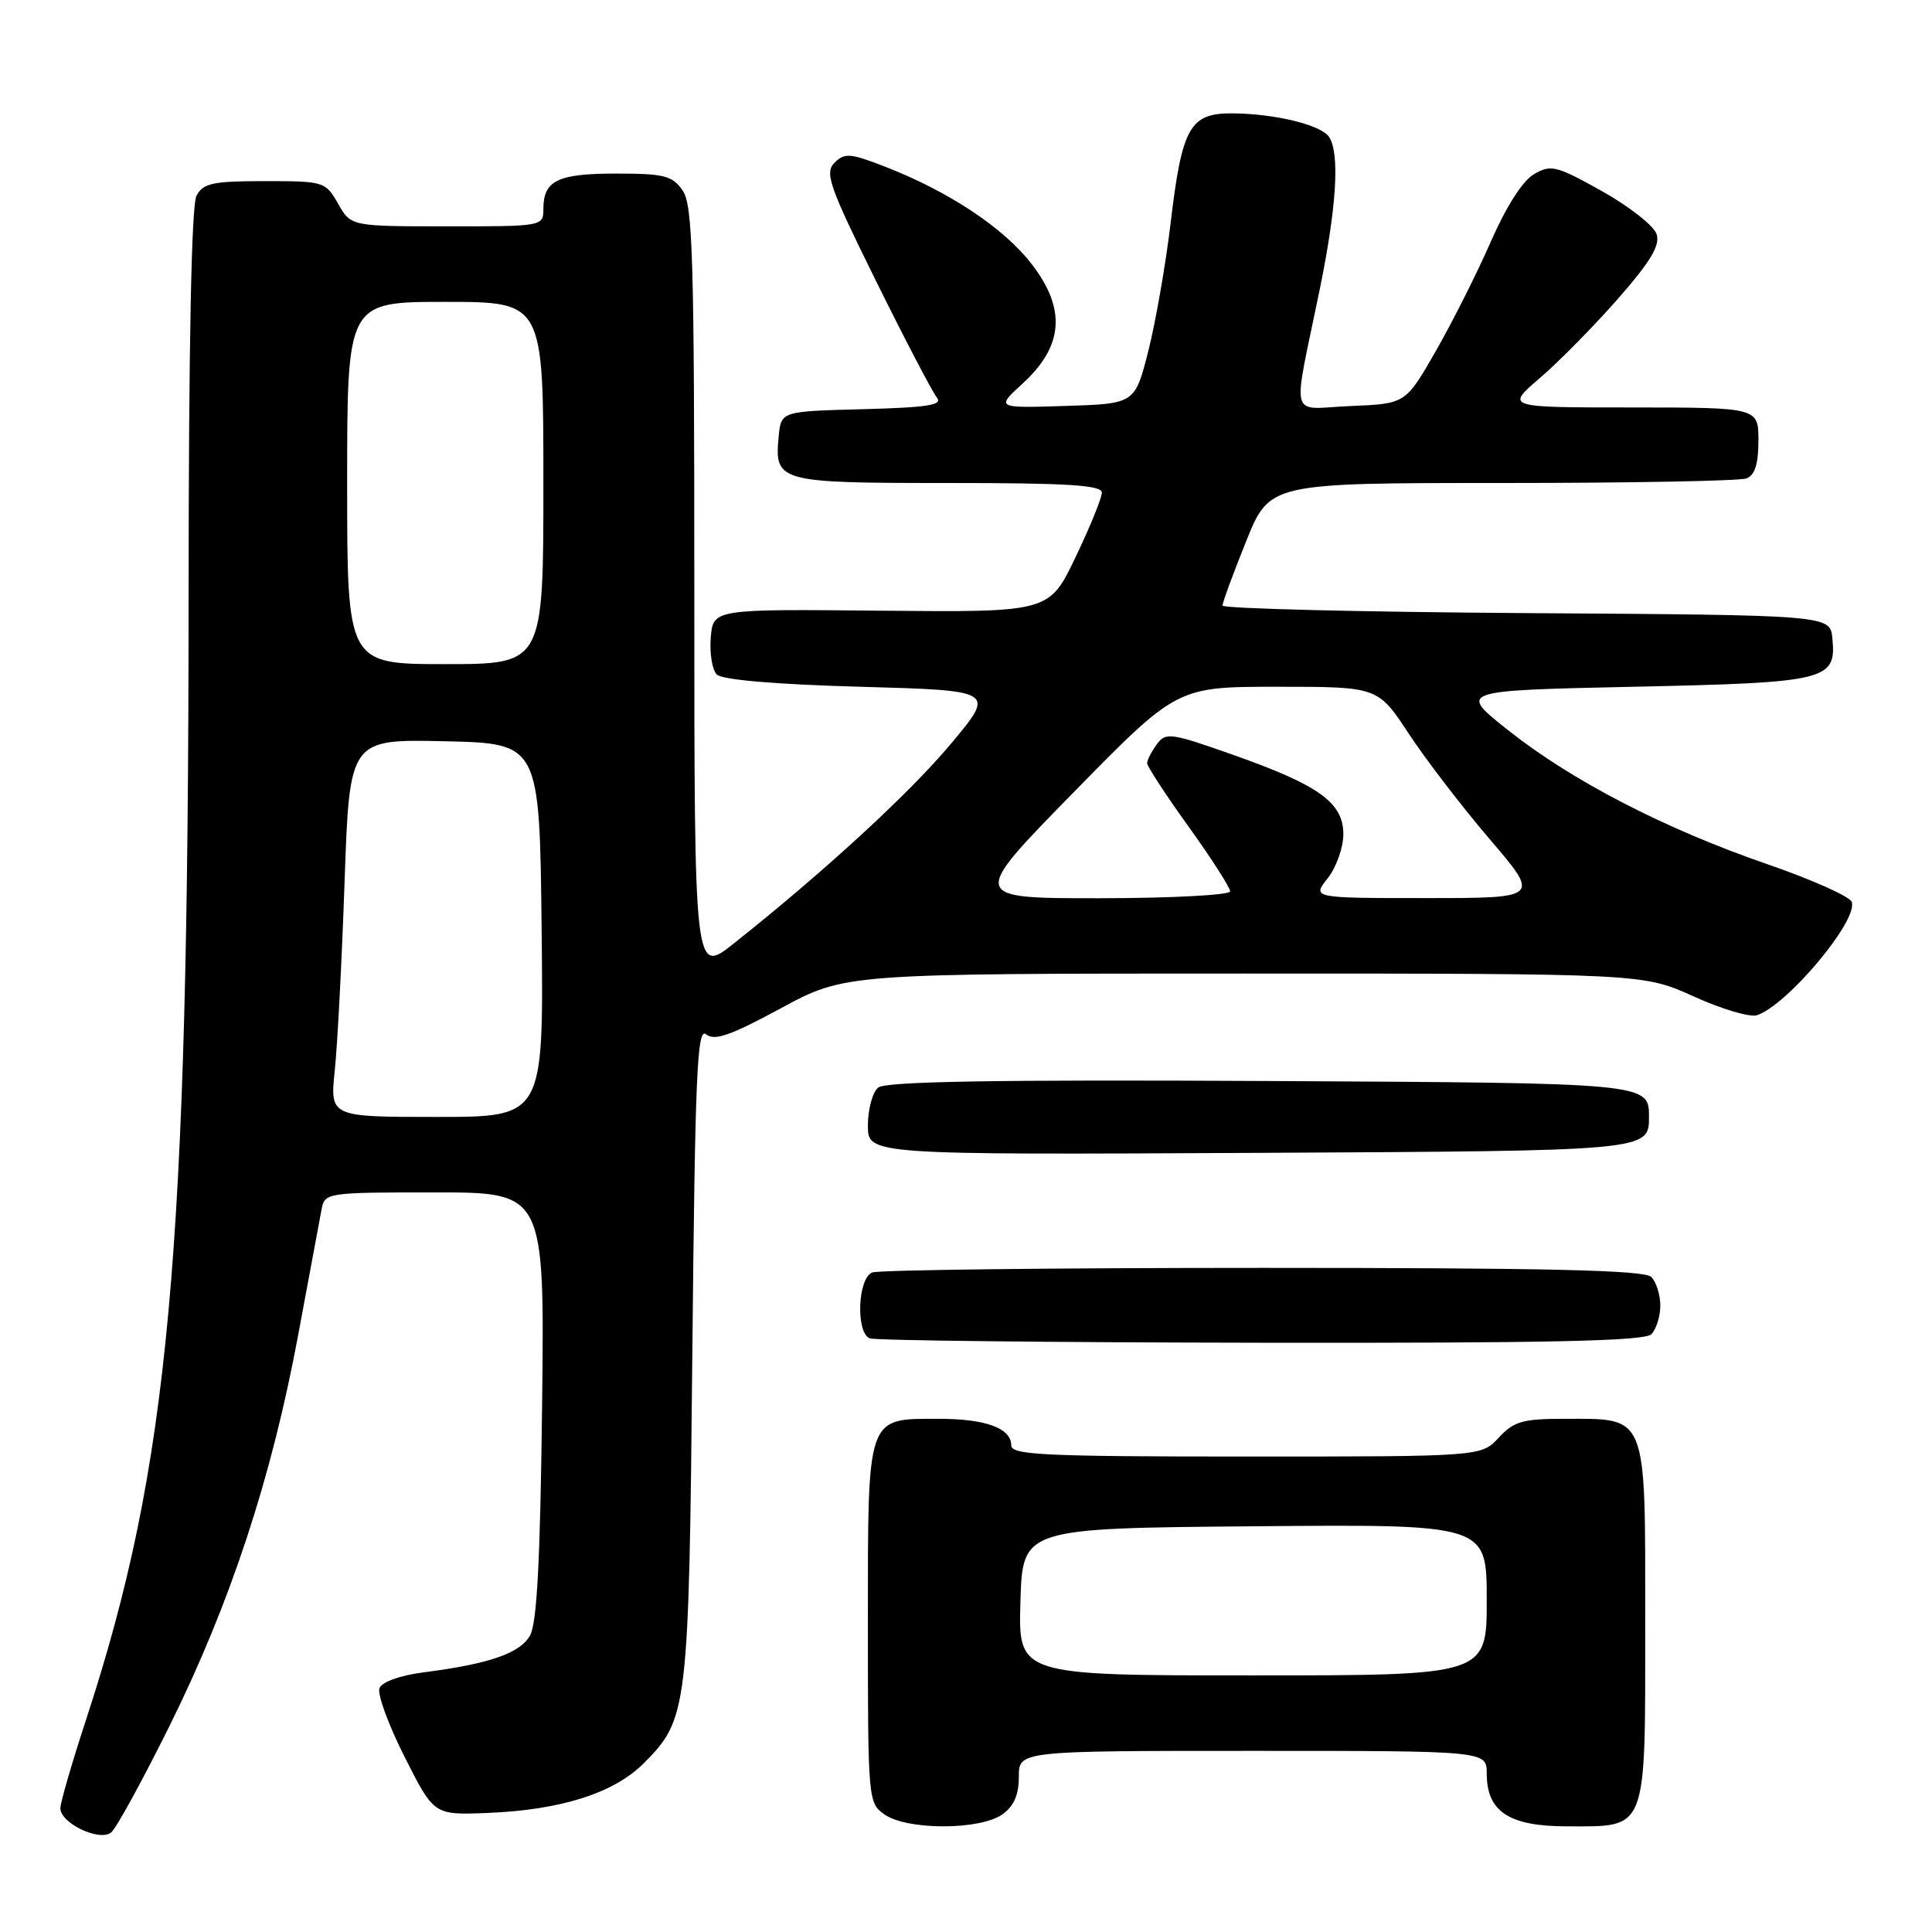 <?xml version="1.0" encoding="UTF-8" standalone="no"?>
<!DOCTYPE svg PUBLIC "-//W3C//DTD SVG 1.1//EN" "http://www.w3.org/Graphics/SVG/1.1/DTD/svg11.dtd" >
<svg xmlns="http://www.w3.org/2000/svg" xmlns:xlink="http://www.w3.org/1999/xlink" version="1.1" viewBox="0 0 256 256">
 <g >
 <path fill="currentColor"
d=" M 22.49 228.64 C 30.53 212.40 35.96 195.92 39.49 177.00 C 40.97 169.03 42.38 161.49 42.61 160.25 C 43.03 158.04 43.29 158.00 57.60 158.00 C 72.16 158.00 72.16 158.00 71.83 186.25 C 71.59 206.69 71.15 215.11 70.23 216.72 C 68.89 219.07 64.86 220.47 56.16 221.59 C 52.99 222.00 50.61 222.86 50.28 223.70 C 49.98 224.48 51.48 228.58 53.62 232.81 C 57.50 240.50 57.50 240.50 64.50 240.23 C 74.26 239.85 81.32 237.62 85.27 233.67 C 91.15 227.78 91.28 226.72 91.74 179.20 C 92.10 142.31 92.37 136.06 93.56 137.05 C 94.66 137.96 96.78 137.22 103.47 133.60 C 111.98 129.00 111.98 129.00 164.85 129.00 C 217.72 129.00 217.72 129.00 224.44 132.04 C 228.13 133.72 231.90 134.83 232.82 134.52 C 236.89 133.13 246.28 121.89 245.36 119.50 C 245.09 118.78 240.05 116.54 234.18 114.51 C 220.59 109.82 208.32 103.48 199.85 96.77 C 193.20 91.50 193.20 91.50 216.45 91.00 C 242.14 90.45 243.34 90.15 242.80 84.59 C 242.50 81.50 242.50 81.50 202.25 81.24 C 180.11 81.09 162.00 80.64 161.99 80.24 C 161.99 79.83 163.39 76.01 165.11 71.75 C 168.22 64.00 168.22 64.00 199.03 64.00 C 215.97 64.00 230.55 63.73 231.42 63.39 C 232.53 62.97 233.00 61.48 233.00 58.39 C 233.00 54.00 233.00 54.00 216.25 53.99 C 199.50 53.99 199.50 53.99 204.03 50.10 C 206.53 47.96 211.17 43.25 214.36 39.62 C 218.71 34.66 219.99 32.53 219.51 31.03 C 219.16 29.93 215.91 27.37 212.29 25.34 C 206.21 21.94 205.51 21.77 203.26 23.08 C 201.76 23.95 199.57 27.38 197.55 32.00 C 195.75 36.12 192.47 42.65 190.26 46.50 C 186.25 53.50 186.25 53.50 179.00 53.80 C 170.66 54.14 171.21 56.24 174.90 38.21 C 177.10 27.42 177.54 20.40 176.13 18.18 C 175.11 16.56 168.97 15.06 163.27 15.02 C 157.67 14.99 156.62 16.85 155.12 29.50 C 154.47 35.00 153.13 42.65 152.16 46.50 C 150.38 53.50 150.38 53.50 141.16 53.79 C 131.95 54.08 131.95 54.08 135.54 50.79 C 140.92 45.85 141.29 40.93 136.71 35.00 C 133.01 30.20 125.78 25.40 117.29 22.09 C 112.66 20.29 111.92 20.23 110.58 21.56 C 109.25 22.90 109.85 24.63 116.07 37.22 C 119.92 45.01 123.55 51.95 124.13 52.66 C 124.97 53.67 123.00 53.99 114.34 54.22 C 103.50 54.50 103.50 54.50 103.18 57.82 C 102.60 63.87 103.09 64.00 125.62 64.00 C 141.50 64.00 146.00 64.28 146.00 65.28 C 146.00 65.98 144.43 69.84 142.51 73.84 C 139.02 81.13 139.02 81.13 116.76 80.92 C 94.50 80.70 94.50 80.70 94.18 84.48 C 94.01 86.56 94.37 88.77 94.98 89.38 C 95.68 90.08 102.78 90.69 114.00 91.00 C 131.90 91.50 131.90 91.50 126.05 98.50 C 120.56 105.07 109.30 115.43 97.25 125.00 C 92.00 129.17 92.00 129.17 92.00 78.31 C 92.00 33.89 91.80 27.16 90.44 25.22 C 89.08 23.27 87.99 23.00 81.64 23.00 C 73.88 23.00 72.00 23.92 72.00 27.70 C 72.00 29.98 71.89 30.00 59.25 29.99 C 46.50 29.99 46.50 29.99 44.80 26.99 C 43.13 24.06 42.93 24.00 35.08 24.00 C 28.18 24.00 26.93 24.27 26.04 25.93 C 25.36 27.19 25.00 45.75 24.99 79.18 C 24.96 166.66 22.46 194.09 11.40 227.88 C 9.53 233.58 8.00 238.86 8.00 239.60 C 8.00 241.59 13.21 244.07 14.74 242.80 C 15.42 242.23 18.91 235.86 22.49 228.64 Z  M 132.78 240.44 C 134.34 239.35 135.00 237.87 135.00 235.44 C 135.00 232.00 135.00 232.00 166.00 232.00 C 197.00 232.00 197.00 232.00 197.00 235.00 C 197.00 240.06 199.96 242.00 207.67 242.00 C 218.38 242.00 218.00 242.99 218.00 214.90 C 218.00 187.06 218.38 188.00 207.23 188.00 C 201.77 188.00 200.59 188.34 198.59 190.50 C 196.27 193.00 196.27 193.00 165.14 193.00 C 138.46 193.00 134.00 192.79 134.00 191.54 C 134.00 189.24 130.63 188.00 124.39 188.00 C 114.77 188.00 115.00 187.34 115.00 215.10 C 115.00 238.55 115.03 238.91 117.22 240.44 C 118.59 241.40 121.59 242.00 125.00 242.00 C 128.41 242.00 131.41 241.40 132.78 240.44 Z  M 218.80 176.80 C 219.46 176.14 220.00 174.43 220.00 173.00 C 220.00 171.57 219.46 169.86 218.80 169.20 C 217.90 168.30 205.11 168.00 167.38 168.00 C 139.76 168.00 116.45 168.27 115.58 168.61 C 113.65 169.35 113.37 176.58 115.25 177.34 C 115.94 177.62 139.25 177.88 167.05 177.92 C 205.12 177.98 217.90 177.70 218.80 176.80 Z  M 218.50 148.00 C 218.50 143.50 218.50 143.50 168.11 143.24 C 131.74 143.05 117.35 143.30 116.36 144.11 C 115.61 144.74 115.00 146.99 115.00 149.13 C 115.00 153.02 115.00 153.02 166.75 152.76 C 218.50 152.50 218.50 152.50 218.50 148.00 Z  M 44.36 141.82 C 44.72 138.42 45.30 127.16 45.66 116.79 C 46.32 97.94 46.32 97.94 58.91 98.22 C 71.50 98.50 71.50 98.50 71.77 123.25 C 72.03 148.00 72.03 148.00 57.88 148.00 C 43.72 148.00 43.72 148.00 44.36 141.82 Z  M 142.23 105.02 C 155.96 91.00 155.96 91.00 169.27 91.00 C 182.58 91.00 182.58 91.00 186.69 97.25 C 188.96 100.69 193.79 106.99 197.44 111.25 C 204.06 119.00 204.06 119.00 188.96 119.00 C 173.85 119.00 173.85 119.00 175.93 116.37 C 177.07 114.92 178.00 112.30 178.00 110.55 C 178.00 106.35 174.80 104.05 163.42 100.03 C 155.10 97.09 154.47 97.00 153.27 98.64 C 152.57 99.60 152.00 100.72 152.00 101.13 C 152.00 101.54 154.47 105.33 157.50 109.54 C 160.53 113.76 163.00 117.61 163.00 118.11 C 163.00 118.60 155.24 119.01 145.75 119.02 C 128.50 119.03 128.50 119.03 142.23 105.02 Z  M 46.00 64.00 C 46.00 40.00 46.00 40.00 59.00 40.00 C 72.00 40.00 72.00 40.00 72.00 64.00 C 72.00 88.00 72.00 88.00 59.00 88.00 C 46.00 88.00 46.00 88.00 46.00 64.00 Z  M 135.21 212.25 C 135.50 202.50 135.50 202.50 166.25 202.24 C 197.00 201.97 197.00 201.97 197.00 211.99 C 197.00 222.00 197.00 222.00 165.96 222.00 C 134.93 222.00 134.93 222.00 135.21 212.25 Z "/>
</g>
</svg>